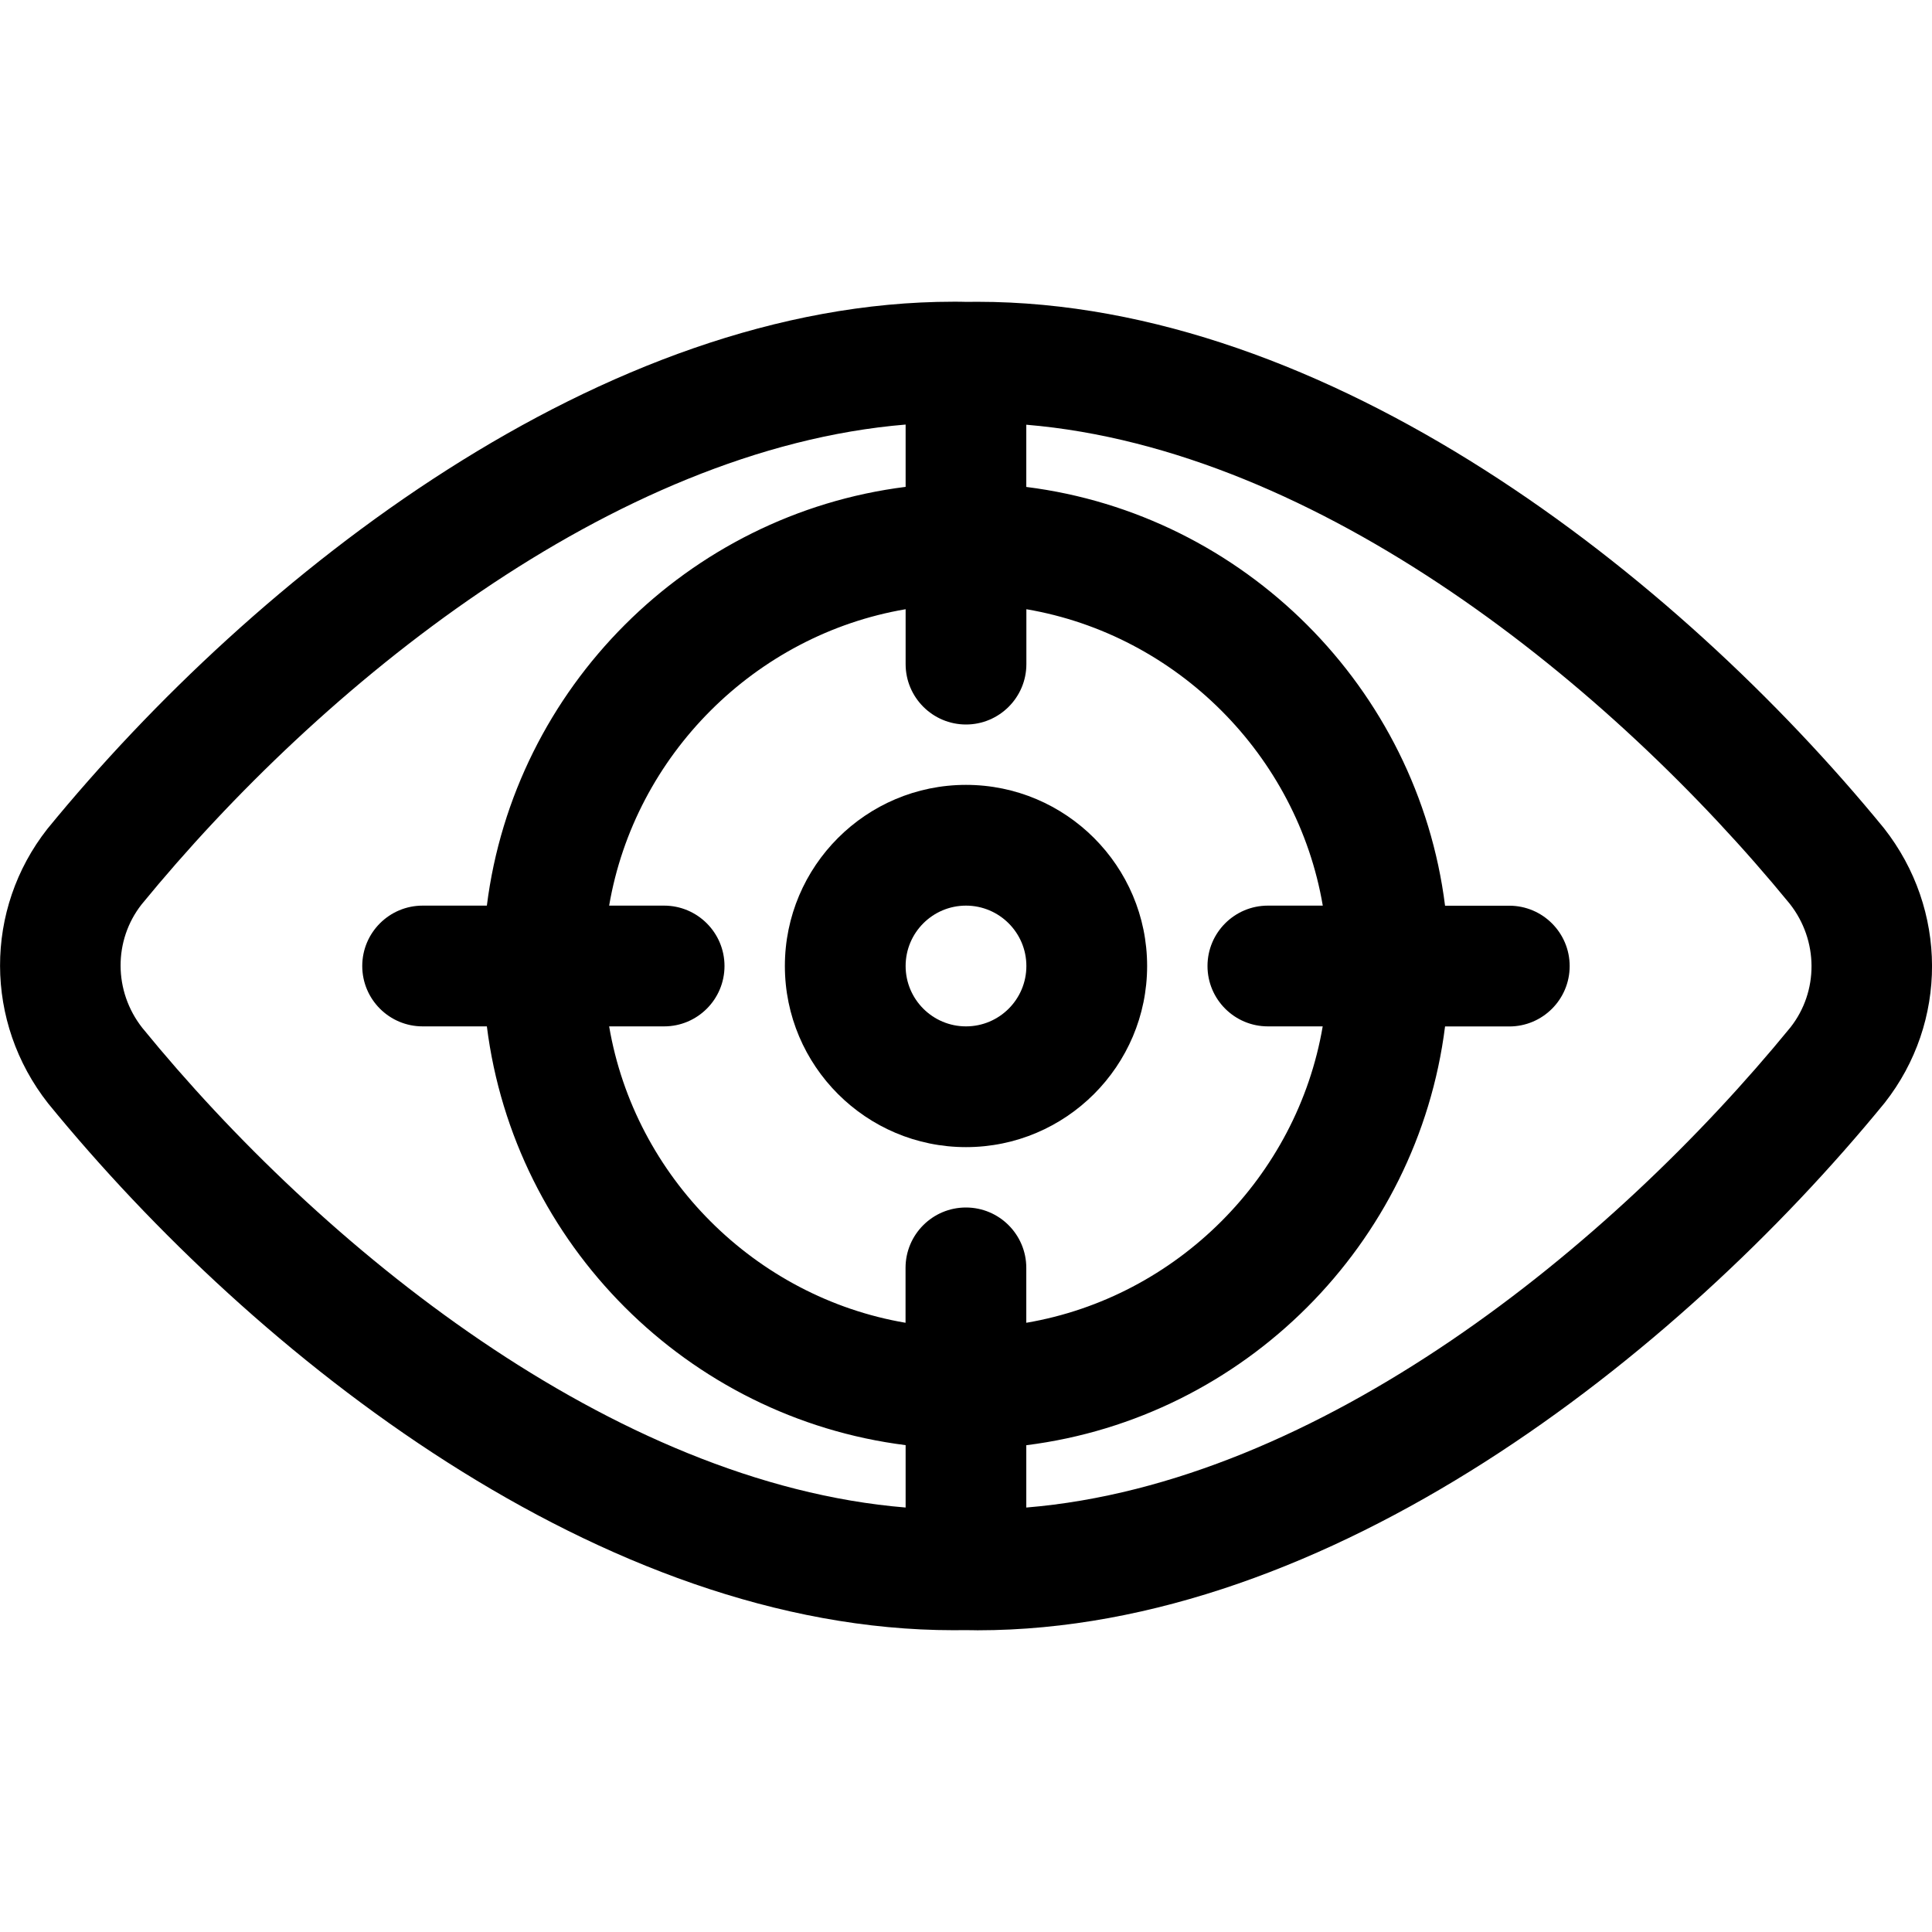 <?xml version="1.0" encoding="utf-8"?>
<!-- Generator: Adobe Illustrator 22.1.0, SVG Export Plug-In . SVG Version: 6.00 Build 0)  -->
<svg version="1.1" id="Layer_1" xmlns="http://www.w3.org/2000/svg" xmlns:xlink="http://www.w3.org/1999/xlink" x="0px" y="0px"
	 viewBox="0 0 24 24" style="enable-background:new 0 0 24 24;" xml:space="preserve">
<title>iris-scan-2</title>
<g>
	<path d="M12,14.25c-1.241,0-2.25-1.009-2.25-2.25c0-1.241,1.009-2.25,2.25-2.25c1.241,0,2.25,1.009,2.25,2.25
		C14.25,13.241,13.241,14.25,12,14.25z M12,11.25c-0.414,0-0.75,0.336-0.75,0.75s0.336,0.75,0.75,0.75s0.75-0.336,0.75-0.75
		S12.413,11.25,12,11.25z"/>
	<path d="M11.986,20.25l-0.14,0.001c-4.354,0-8.665-3.38-11.248-6.544c-0.794-1.009-0.796-2.41-0.009-3.411
		c2.592-3.168,6.907-6.548,11.256-6.548c0.054,0,0.108,0,0.162,0.002c0.035-0.001,0.085-0.001,0.134-0.001
		c4.357,0,8.675,3.378,11.262,6.539c0.794,1.01,0.796,2.411,0.009,3.412c-2.592,3.17-6.91,6.551-11.268,6.552
		C12.144,20.251,12.039,20.251,11.986,20.25z M11.25,5.274c-3.639,0.301-7.264,3.24-9.491,5.961
		c-0.35,0.446-0.349,1.079,0.009,1.534c2.219,2.719,5.842,5.659,9.482,5.958v-0.775c-2.706-0.34-4.862-2.495-5.202-5.202H5.25
		c-0.414,0-0.75-0.336-0.75-0.75s0.336-0.75,0.75-0.75h0.798c0.34-2.706,2.496-4.862,5.202-5.202V5.274z M12.75,18.727
		c3.638-0.3,7.265-3.241,9.492-5.965c0.351-0.447,0.349-1.08-0.009-1.535c-2.219-2.71-5.841-5.646-9.484-5.951v0.773
		c2.706,0.34,4.862,2.496,5.202,5.202h0.798c0.414,0,0.75,0.336,0.75,0.75s-0.336,0.75-0.75,0.75h-0.798
		c-0.34,2.706-2.495,4.862-5.202,5.202V18.727z M7.567,12.75c0.318,1.869,1.814,3.364,3.682,3.682V15.75
		c0-0.414,0.336-0.75,0.75-0.75s0.75,0.336,0.75,0.75v0.682c1.869-0.318,3.364-1.814,3.682-3.682H15.75
		C15.336,12.75,15,12.414,15,12s0.336-0.75,0.75-0.75h0.682c-0.318-1.869-1.814-3.364-3.682-3.682V8.25C12.75,8.664,12.413,9,12,9
		s-0.75-0.336-0.75-0.75V7.568C9.381,7.886,7.886,9.381,7.567,11.25H8.25C8.663,11.25,9,11.586,9,12s-0.336,0.75-0.75,0.75H7.567z"
		/>
</g>
</svg>
